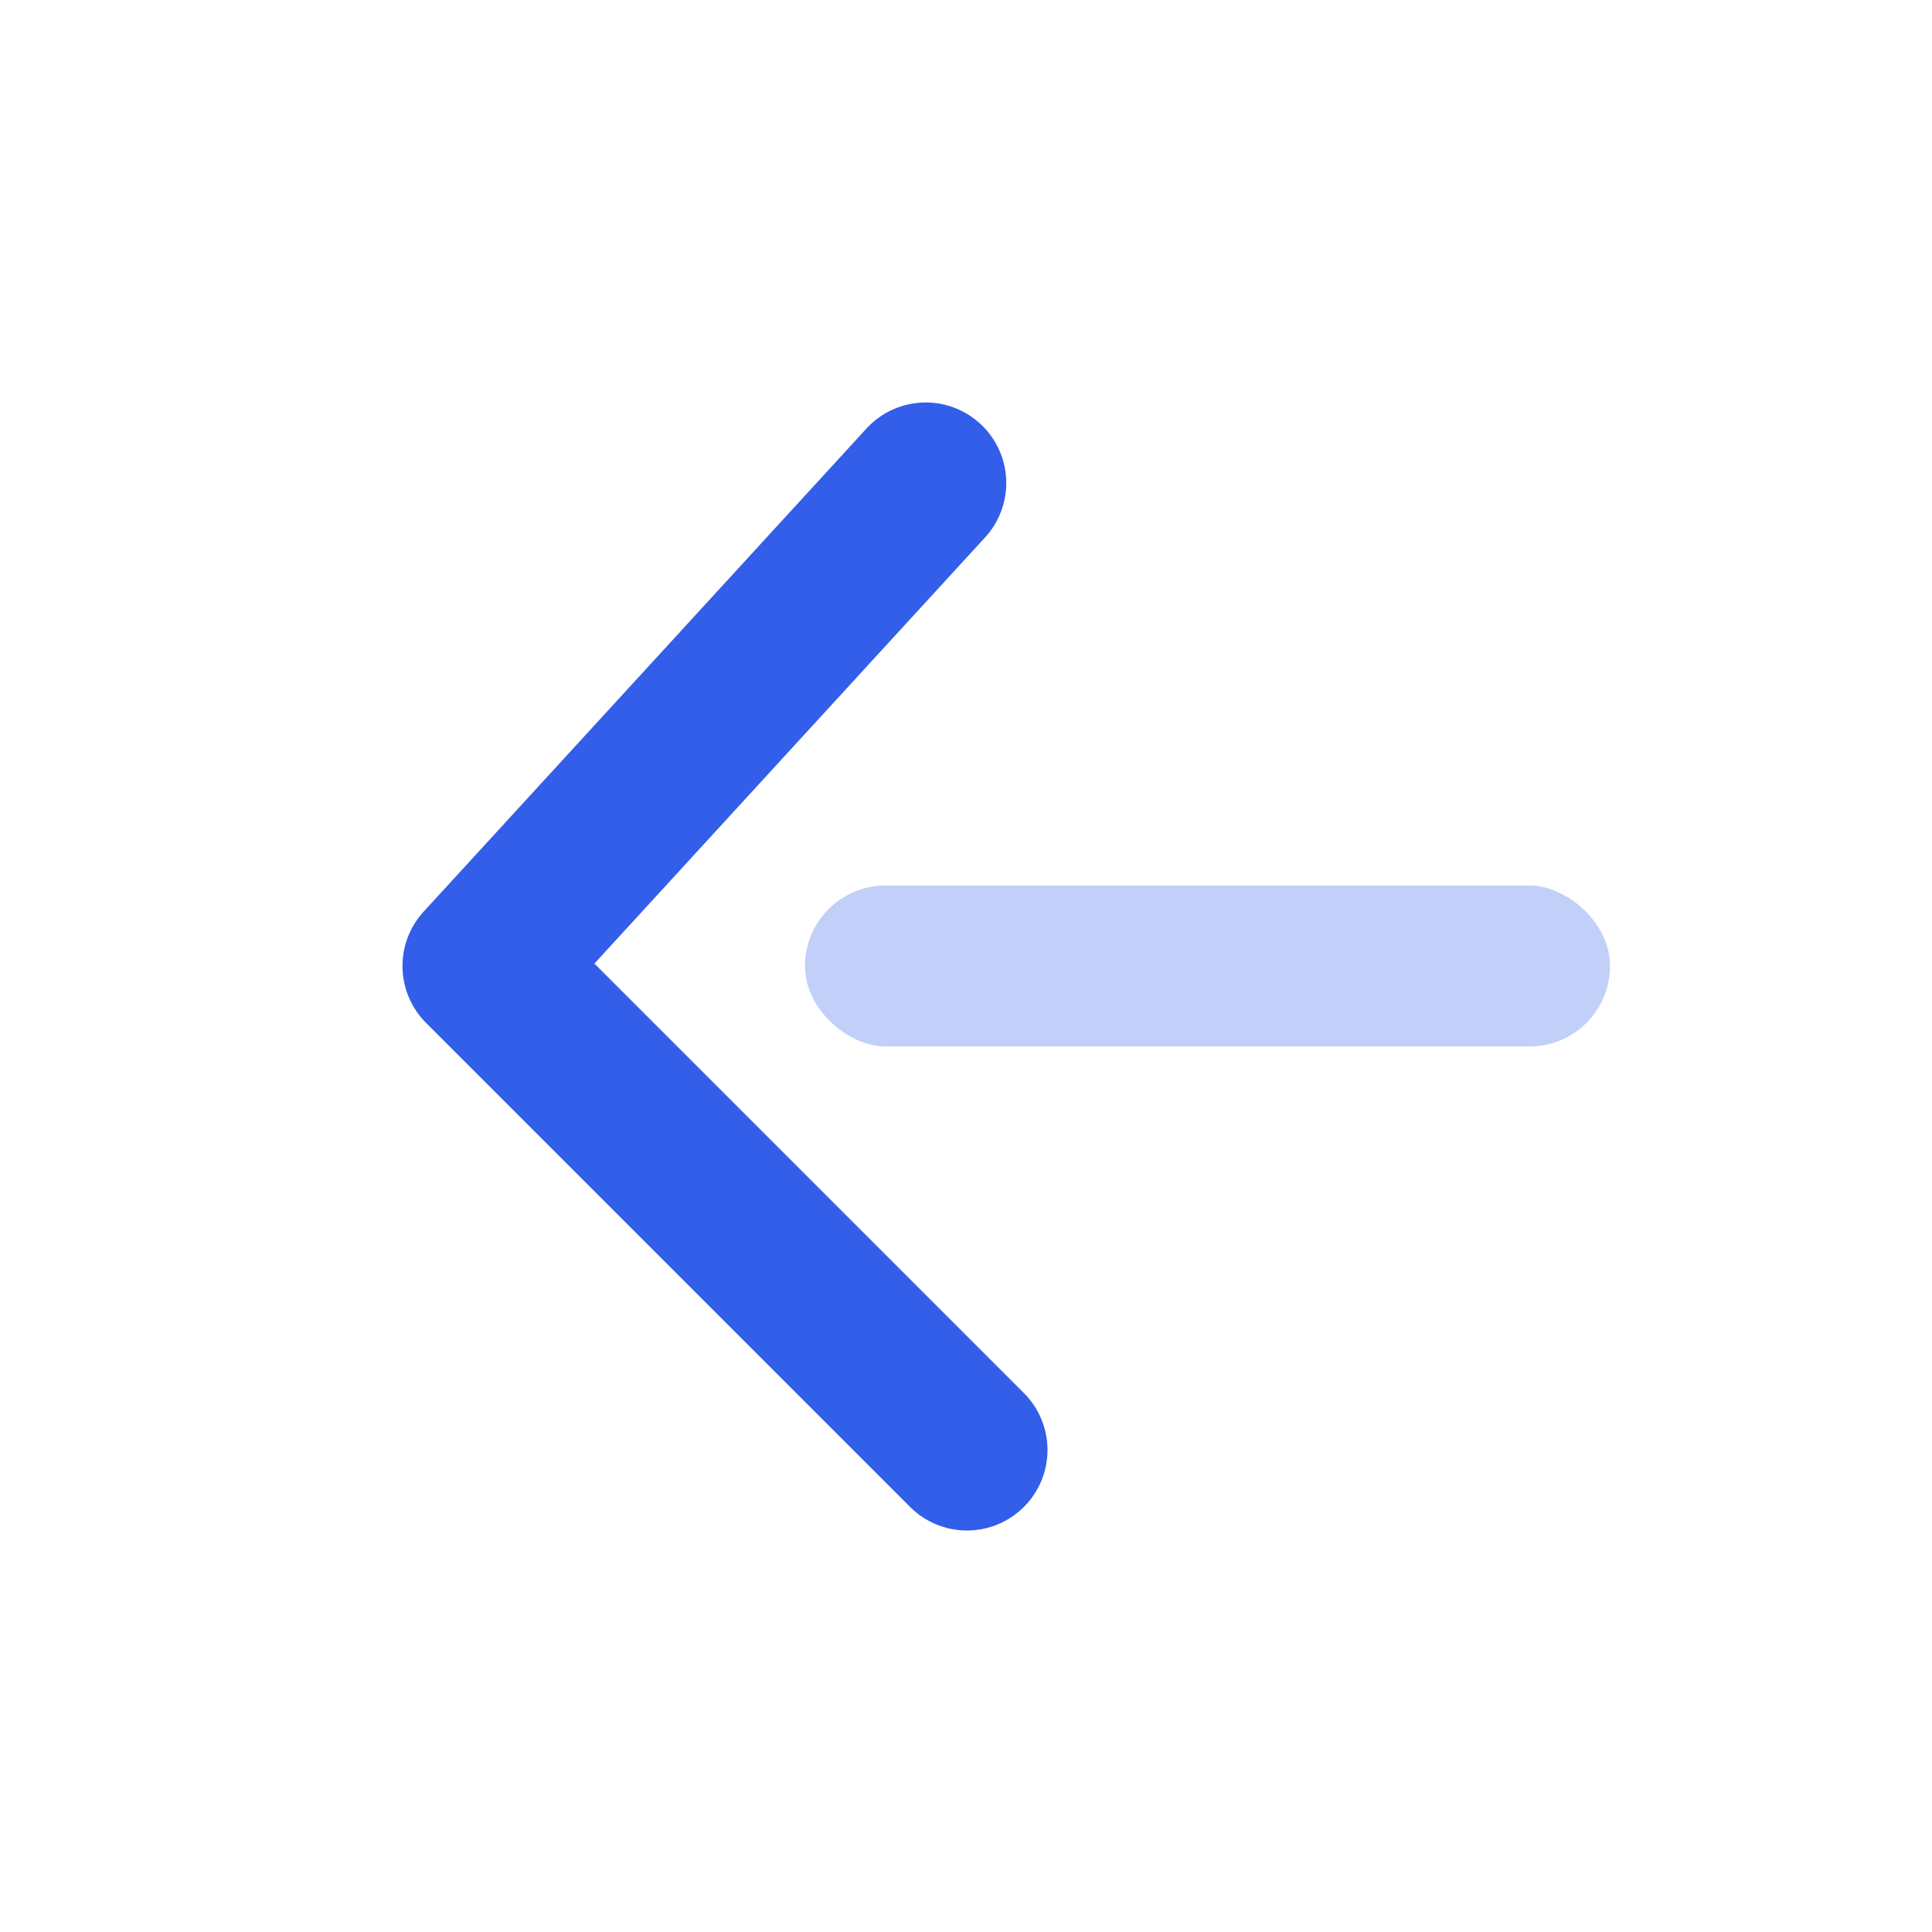 <svg height="24" viewBox="0 0 24 24" width="24" xmlns="http://www.w3.org/2000/svg"><g fill="none" fill-rule="evenodd"><path d="m0 0h24v24h-24z"/><g fill="#335eea"><rect height="10" opacity=".3" rx="1" transform="matrix(0 -1 -1 0 27 27)" width="2" x="14" y="7"/><path d="m12.707 17.293a1 1 0 1 1 -1.414 1.414l-6-6a1 1 0 0 1 -.03-1.383l5.5-6a1 1 0 1 1 1.474 1.352l-4.853 5.294z"/></g></g></svg>